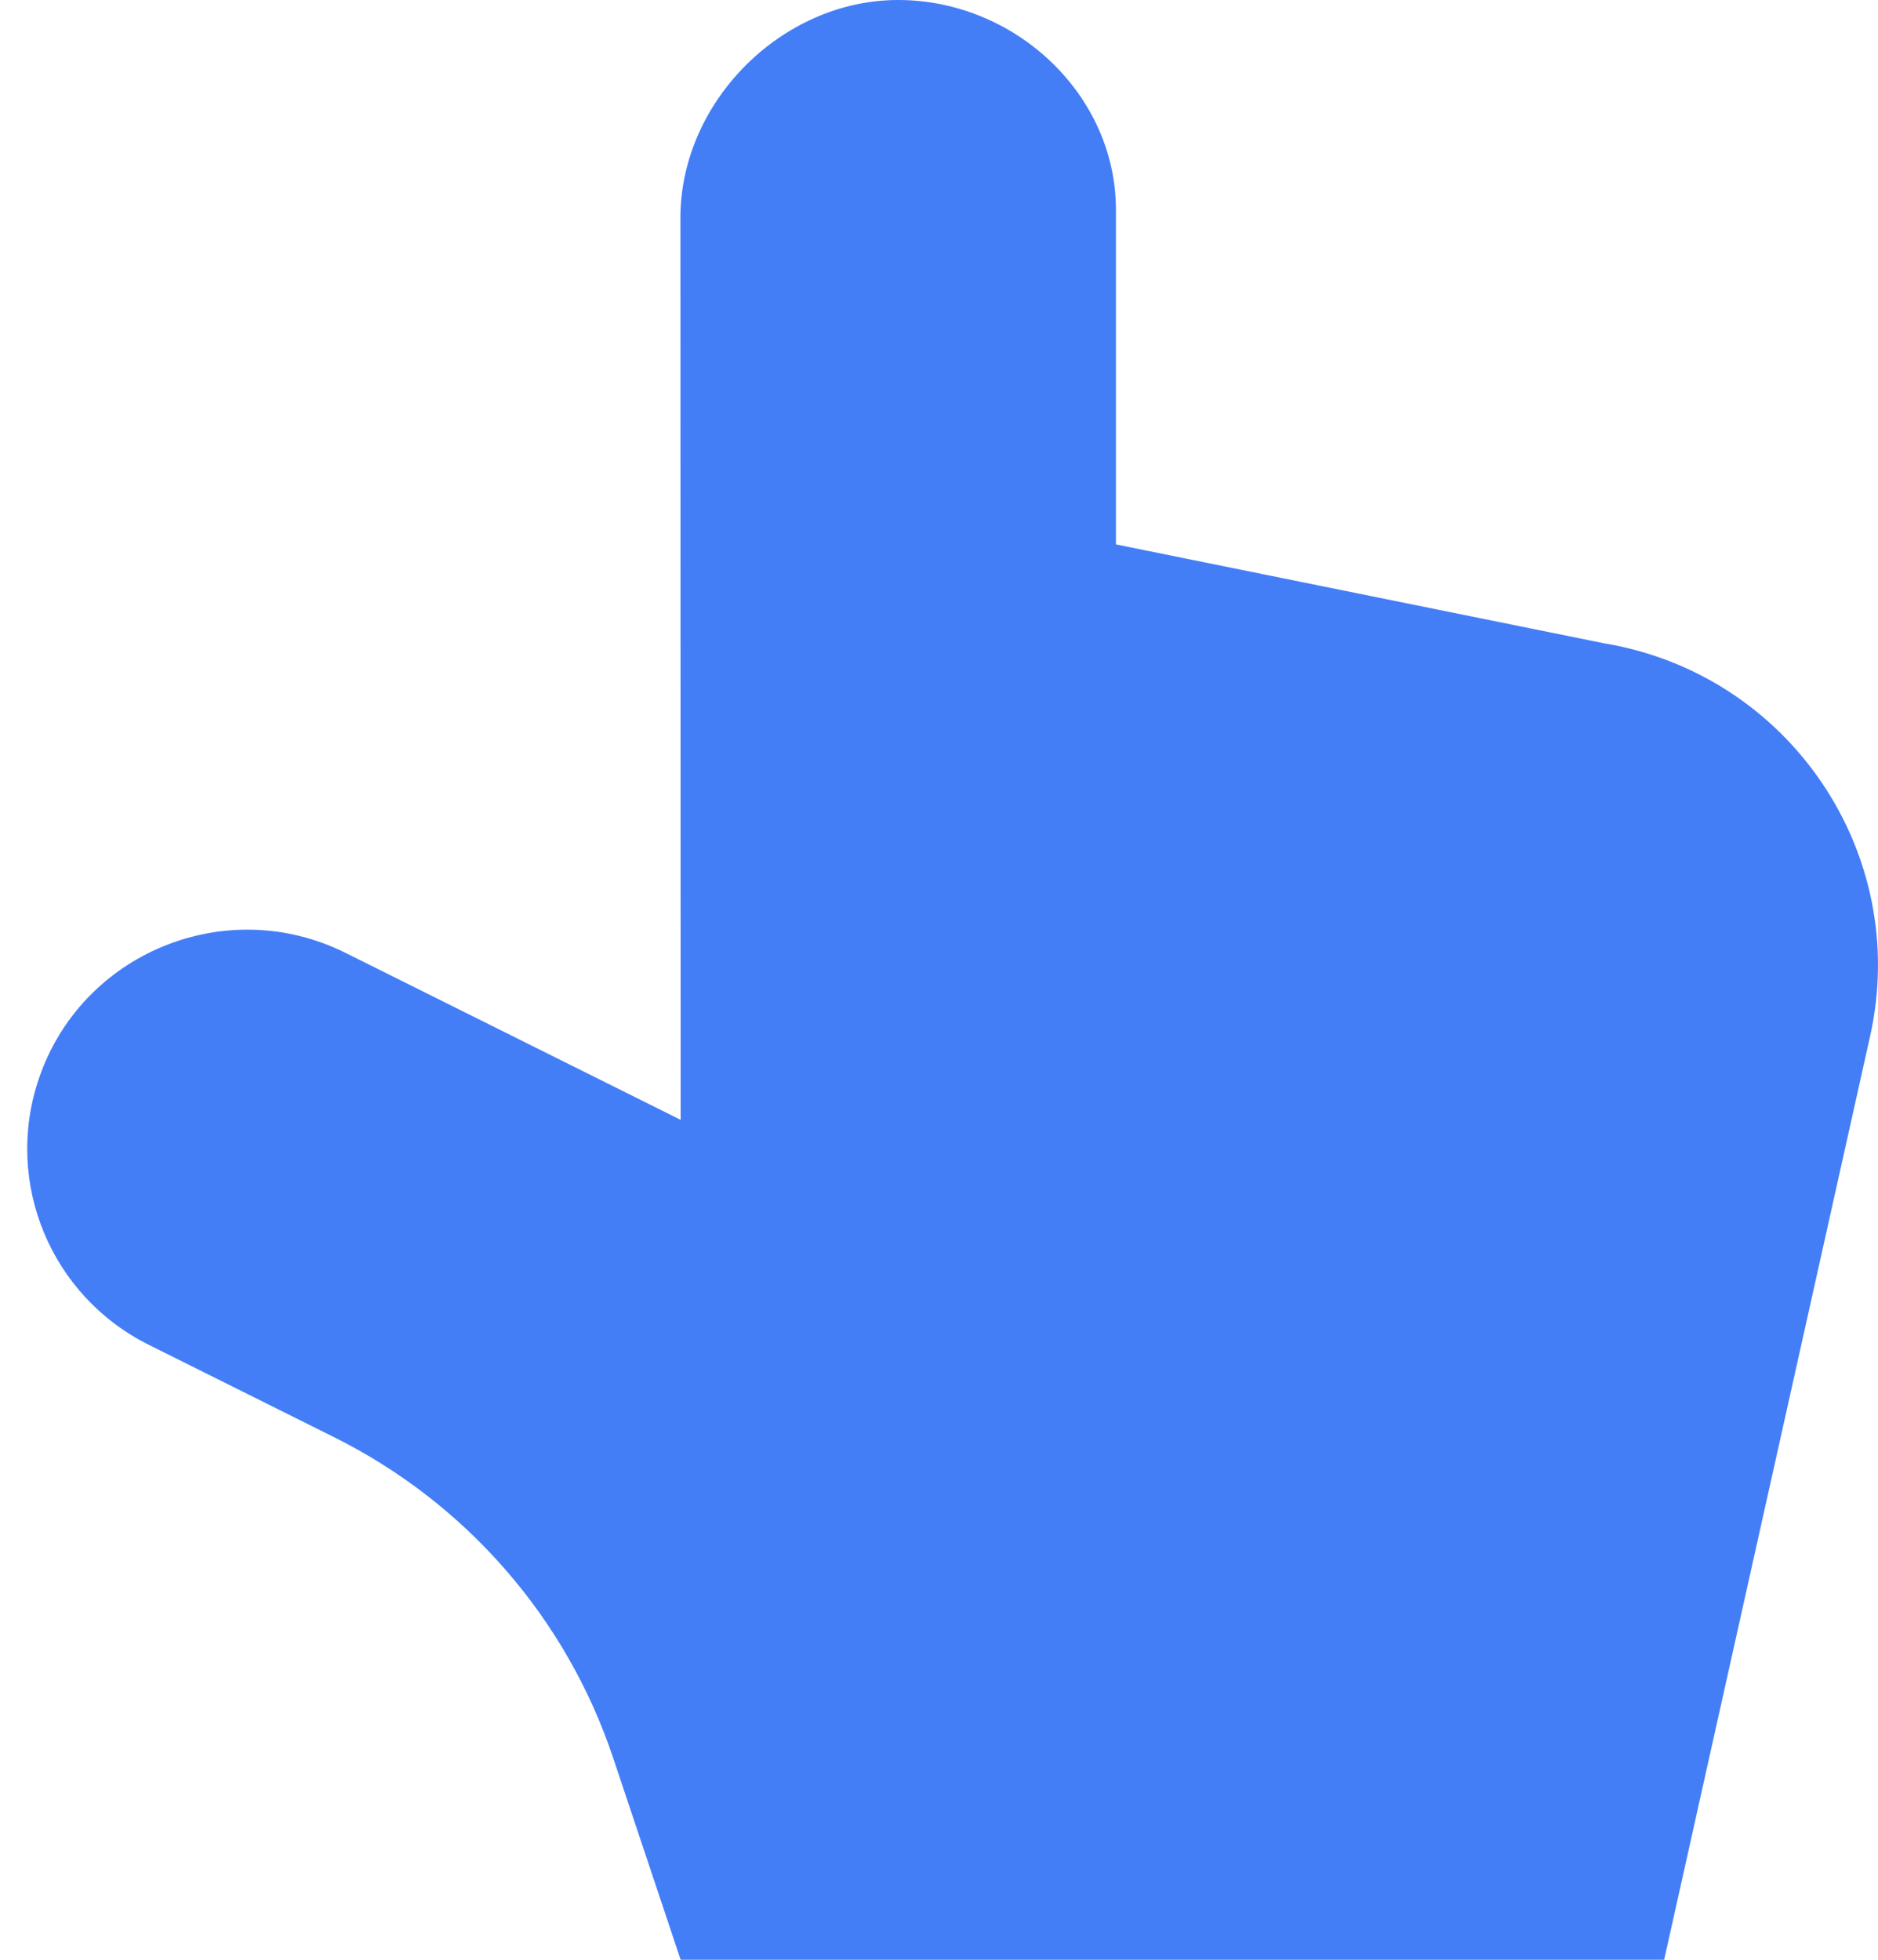 <svg width="23" height="24" viewBox="0 0 23 24" fill="none" xmlns="http://www.w3.org/2000/svg">
<path d="M20.381 24L22.903 12.691C23.403 10.452 21.915 8.255 19.644 7.878L13.667 6.667V2.571C13.667 1.151 12.425 0 11 0C9.575 0 8.333 1.247 8.333 2.667L8.336 13.714L4.231 11.669C2.765 10.939 0.99 11.672 0.472 13.221C0.048 14.488 0.624 15.872 1.822 16.469L4.089 17.599C5.707 18.404 6.937 19.817 7.509 21.527L8.336 24L20.381 24Z" fill="#437EF7"/>
</svg>
